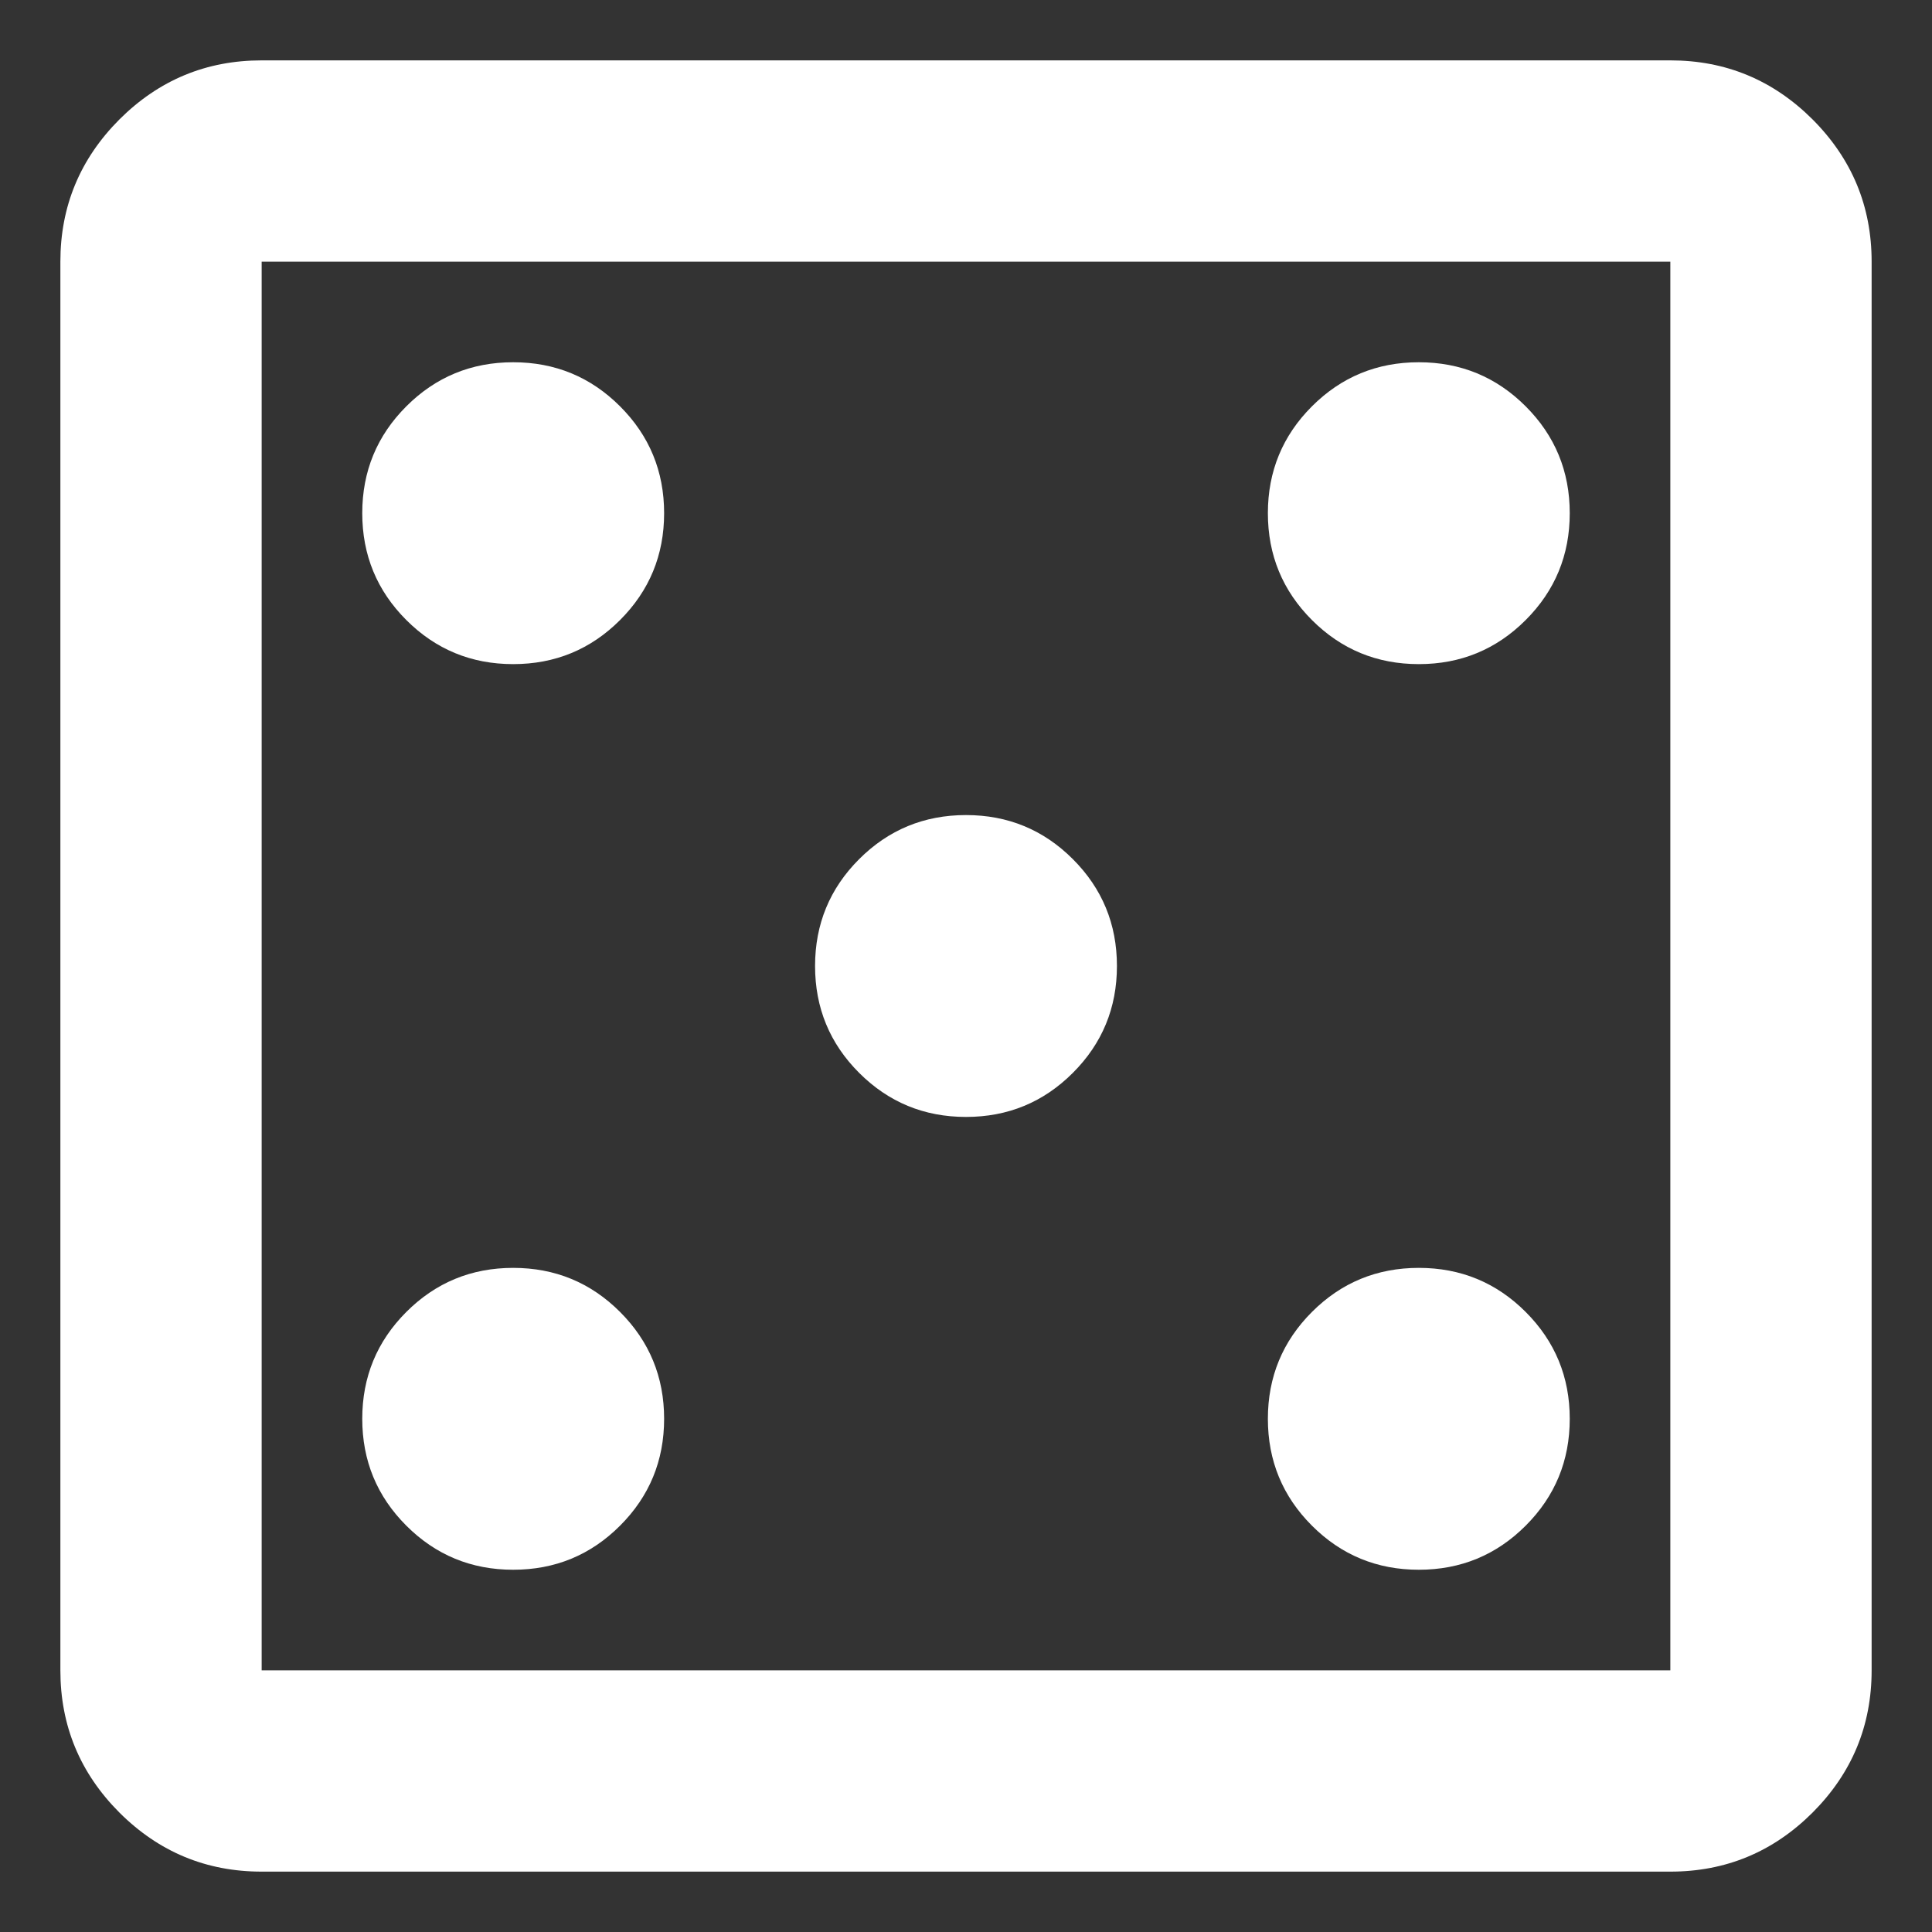 <svg width="16" height="16" viewBox="0 0 16 16" fill="none" xmlns="http://www.w3.org/2000/svg">
<rect x="0" y="0" width="16" height="16" fill="#333333" stroke="none"/>
<path d="M4.25 13C4.597 13 4.892 12.878 5.135 12.635C5.378 12.392 5.5 12.097 5.5 11.75C5.5 11.403 5.378 11.108 5.135 10.865C4.892 10.622 4.597 10.5 4.25 10.5C3.903 10.5 3.608 10.622 3.365 10.865C3.122 11.108 3 11.403 3 11.75C3 12.097 3.122 12.392 3.365 12.635C3.608 12.878 3.903 13 4.25 13ZM4.25 5.5C4.597 5.5 4.892 5.378 5.135 5.135C5.378 4.892 5.5 4.597 5.5 4.25C5.5 3.903 5.378 3.608 5.135 3.365C4.892 3.122 4.597 3 4.25 3C3.903 3 3.608 3.122 3.365 3.365C3.122 3.608 3 3.903 3 4.25C3 4.597 3.122 4.892 3.365 5.135C3.608 5.378 3.903 5.5 4.25 5.5ZM8 9.25C8.347 9.25 8.642 9.128 8.885 8.885C9.128 8.642 9.25 8.347 9.25 8C9.25 7.653 9.128 7.358 8.885 7.115C8.642 6.872 8.347 6.75 8 6.75C7.653 6.75 7.358 6.872 7.115 7.115C6.872 7.358 6.75 7.653 6.75 8C6.75 8.347 6.872 8.642 7.115 8.885C7.358 9.128 7.653 9.25 8 9.25ZM11.75 13C12.097 13 12.392 12.878 12.635 12.635C12.878 12.392 13 12.097 13 11.75C13 11.403 12.878 11.108 12.635 10.865C12.392 10.622 12.097 10.5 11.75 10.5C11.403 10.5 11.108 10.622 10.865 10.865C10.622 11.108 10.5 11.403 10.5 11.75C10.5 12.097 10.622 12.392 10.865 12.635C11.108 12.878 11.403 13 11.75 13ZM11.75 5.5C12.097 5.5 12.392 5.378 12.635 5.135C12.878 4.892 13 4.597 13 4.25C13 3.903 12.878 3.608 12.635 3.365C12.392 3.122 12.097 3 11.75 3C11.403 3 11.108 3.122 10.865 3.365C10.622 3.608 10.5 3.903 10.5 4.25C10.5 4.597 10.622 4.892 10.865 5.135C11.108 5.378 11.403 5.5 11.75 5.5ZM2.167 15.5C1.708 15.5 1.316 15.337 0.989 15.011C0.663 14.684 0.5 14.292 0.5 13.833V2.167C0.5 1.708 0.663 1.316 0.989 0.989C1.316 0.663 1.708 0.5 2.167 0.5H13.833C14.292 0.5 14.684 0.663 15.011 0.989C15.337 1.316 15.5 1.708 15.5 2.167V13.833C15.5 14.292 15.337 14.684 15.011 15.011C14.684 15.337 14.292 15.5 13.833 15.5H2.167ZM2.167 13.833H13.833V2.167H2.167V13.833Z" fill="white"/>
</svg>
